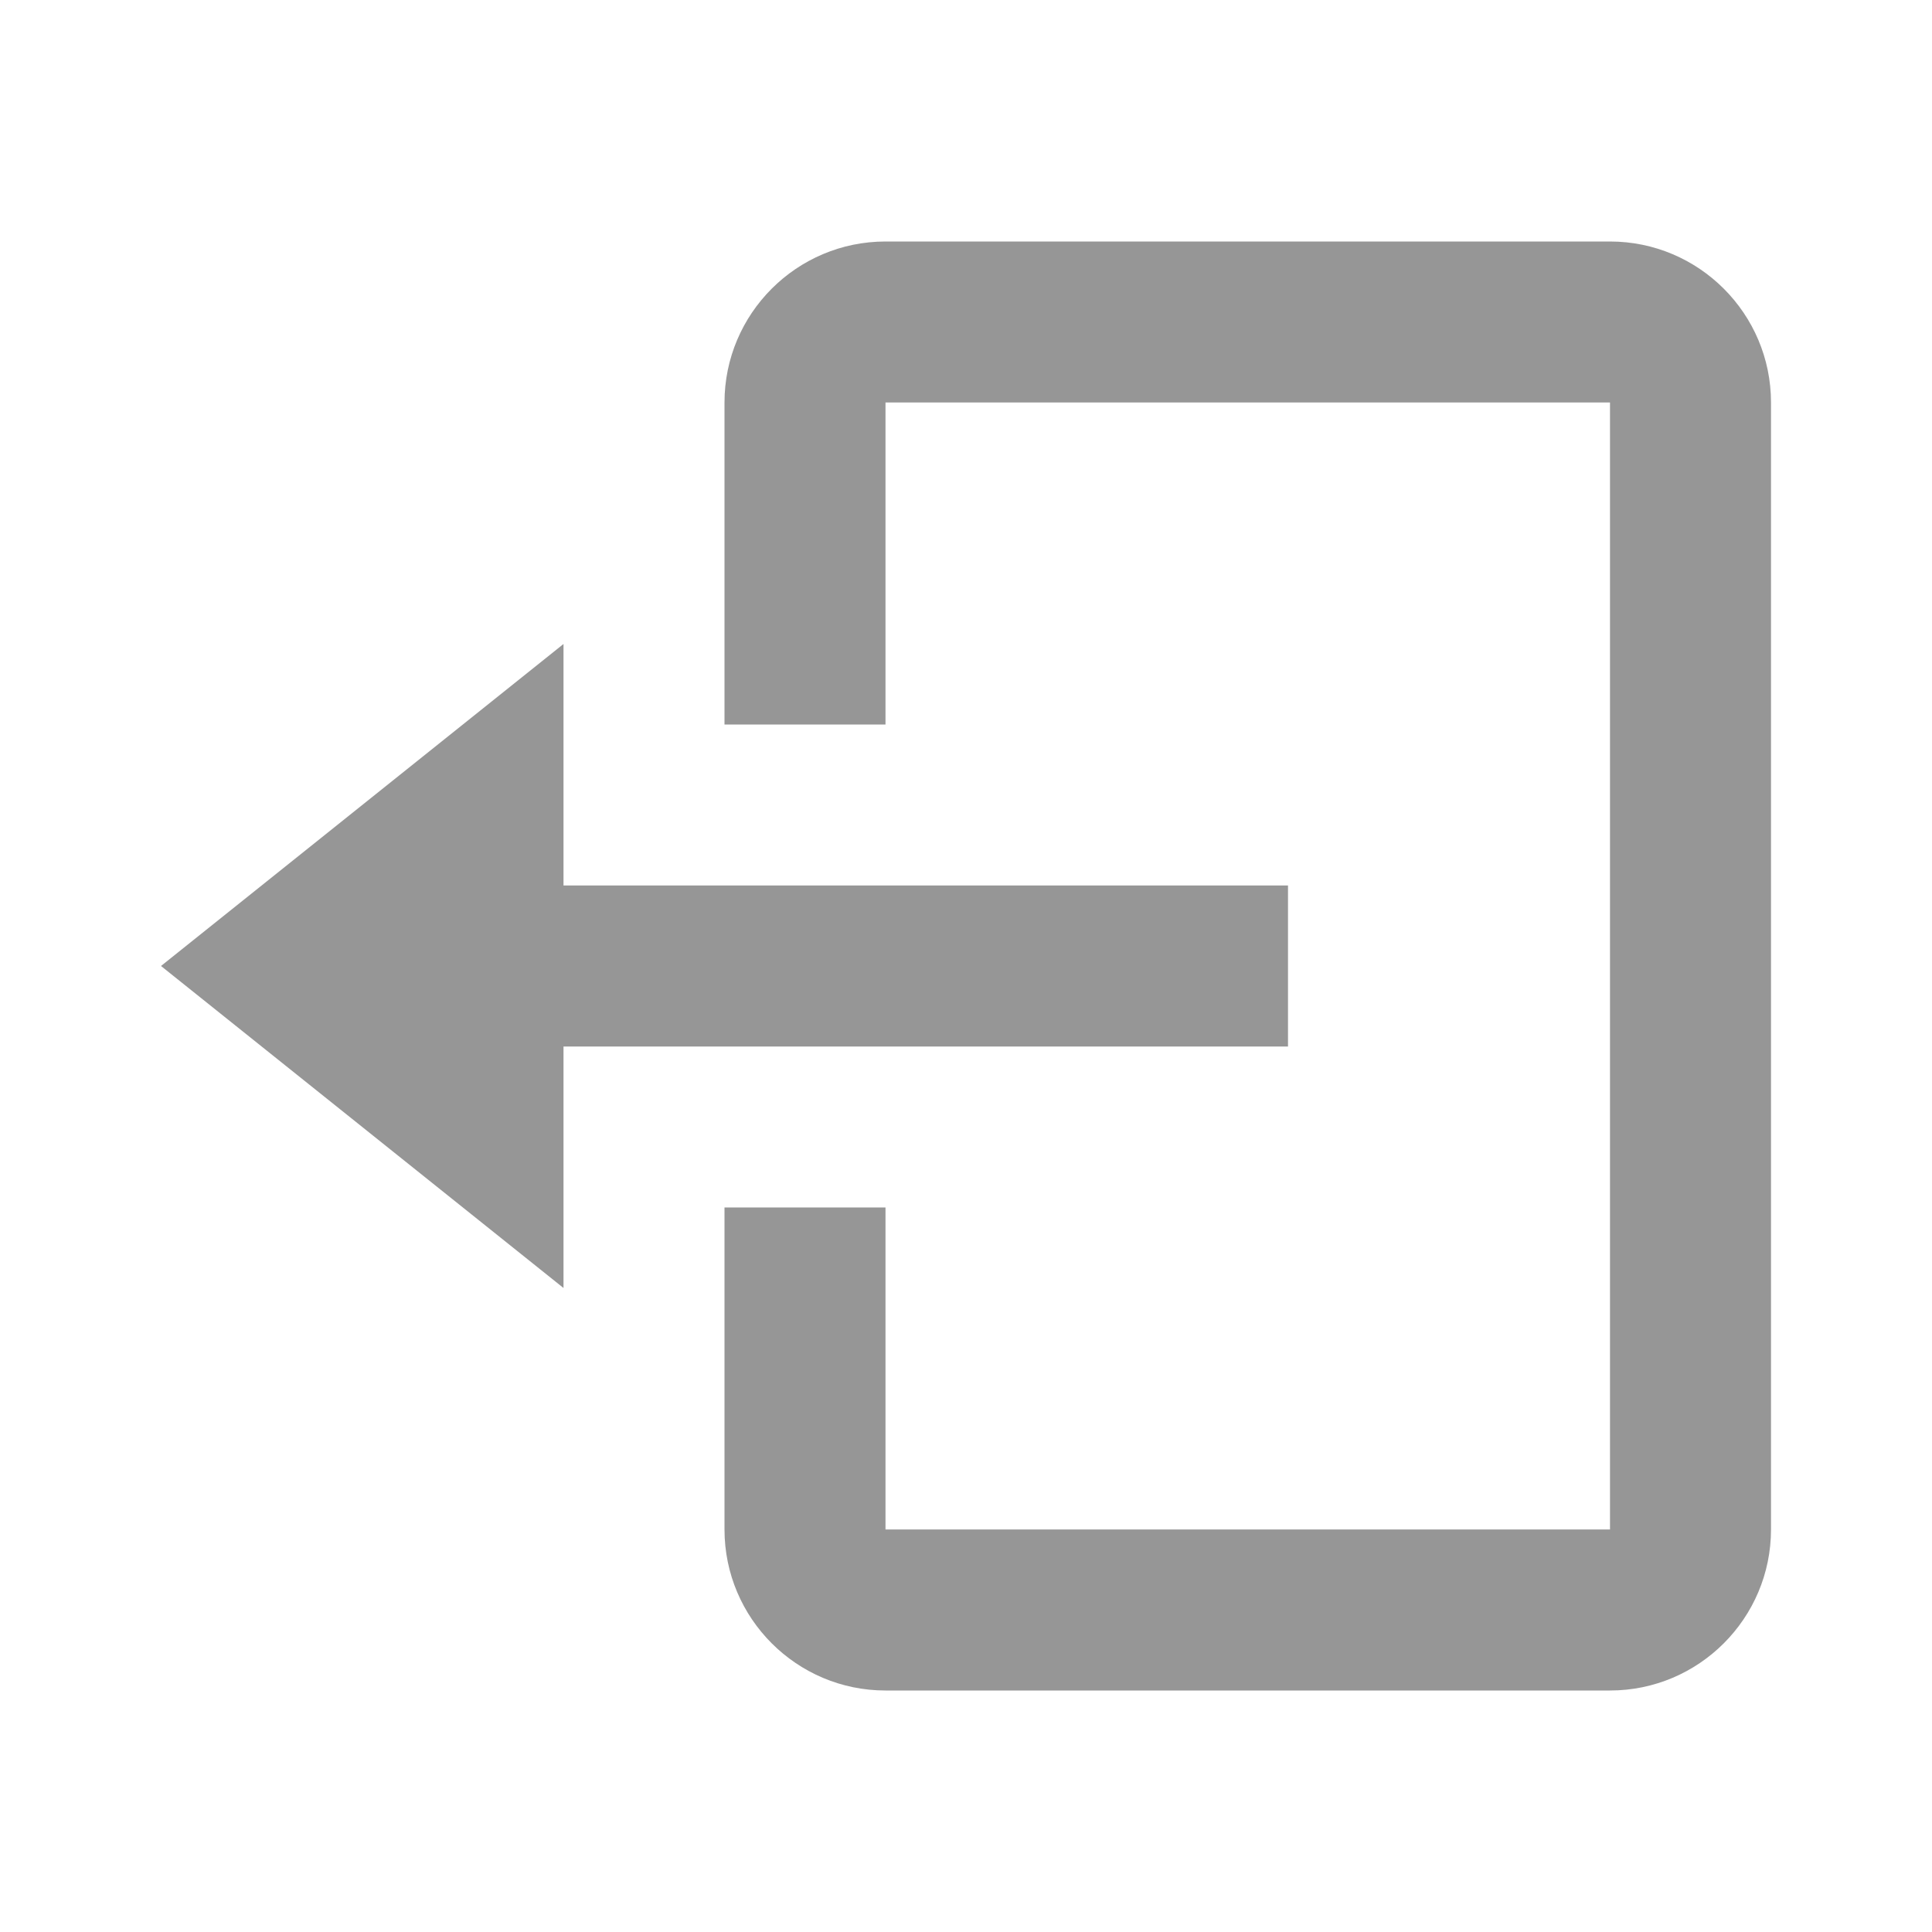 <svg
    xmlns="http://www.w3.org/2000/svg"
    width="26"
    height="26"
    viewBox="0 0 24 24"
    style="fill: #969696"
  >
    <path d="M16 13L16 11 7 11 7 8 2 12 7 16 7 13z"></path>
    <path
      d="M20,3h-9C9.897,3,9,3.897,9,5v4h2V5h9v14h-9v-4H9v4c0,1.103,0.897,2,2,2h9c1.103,0,2-0.897,2-2V5C22,3.897,21.103,3,20,3z"
    ></path>
  </svg>